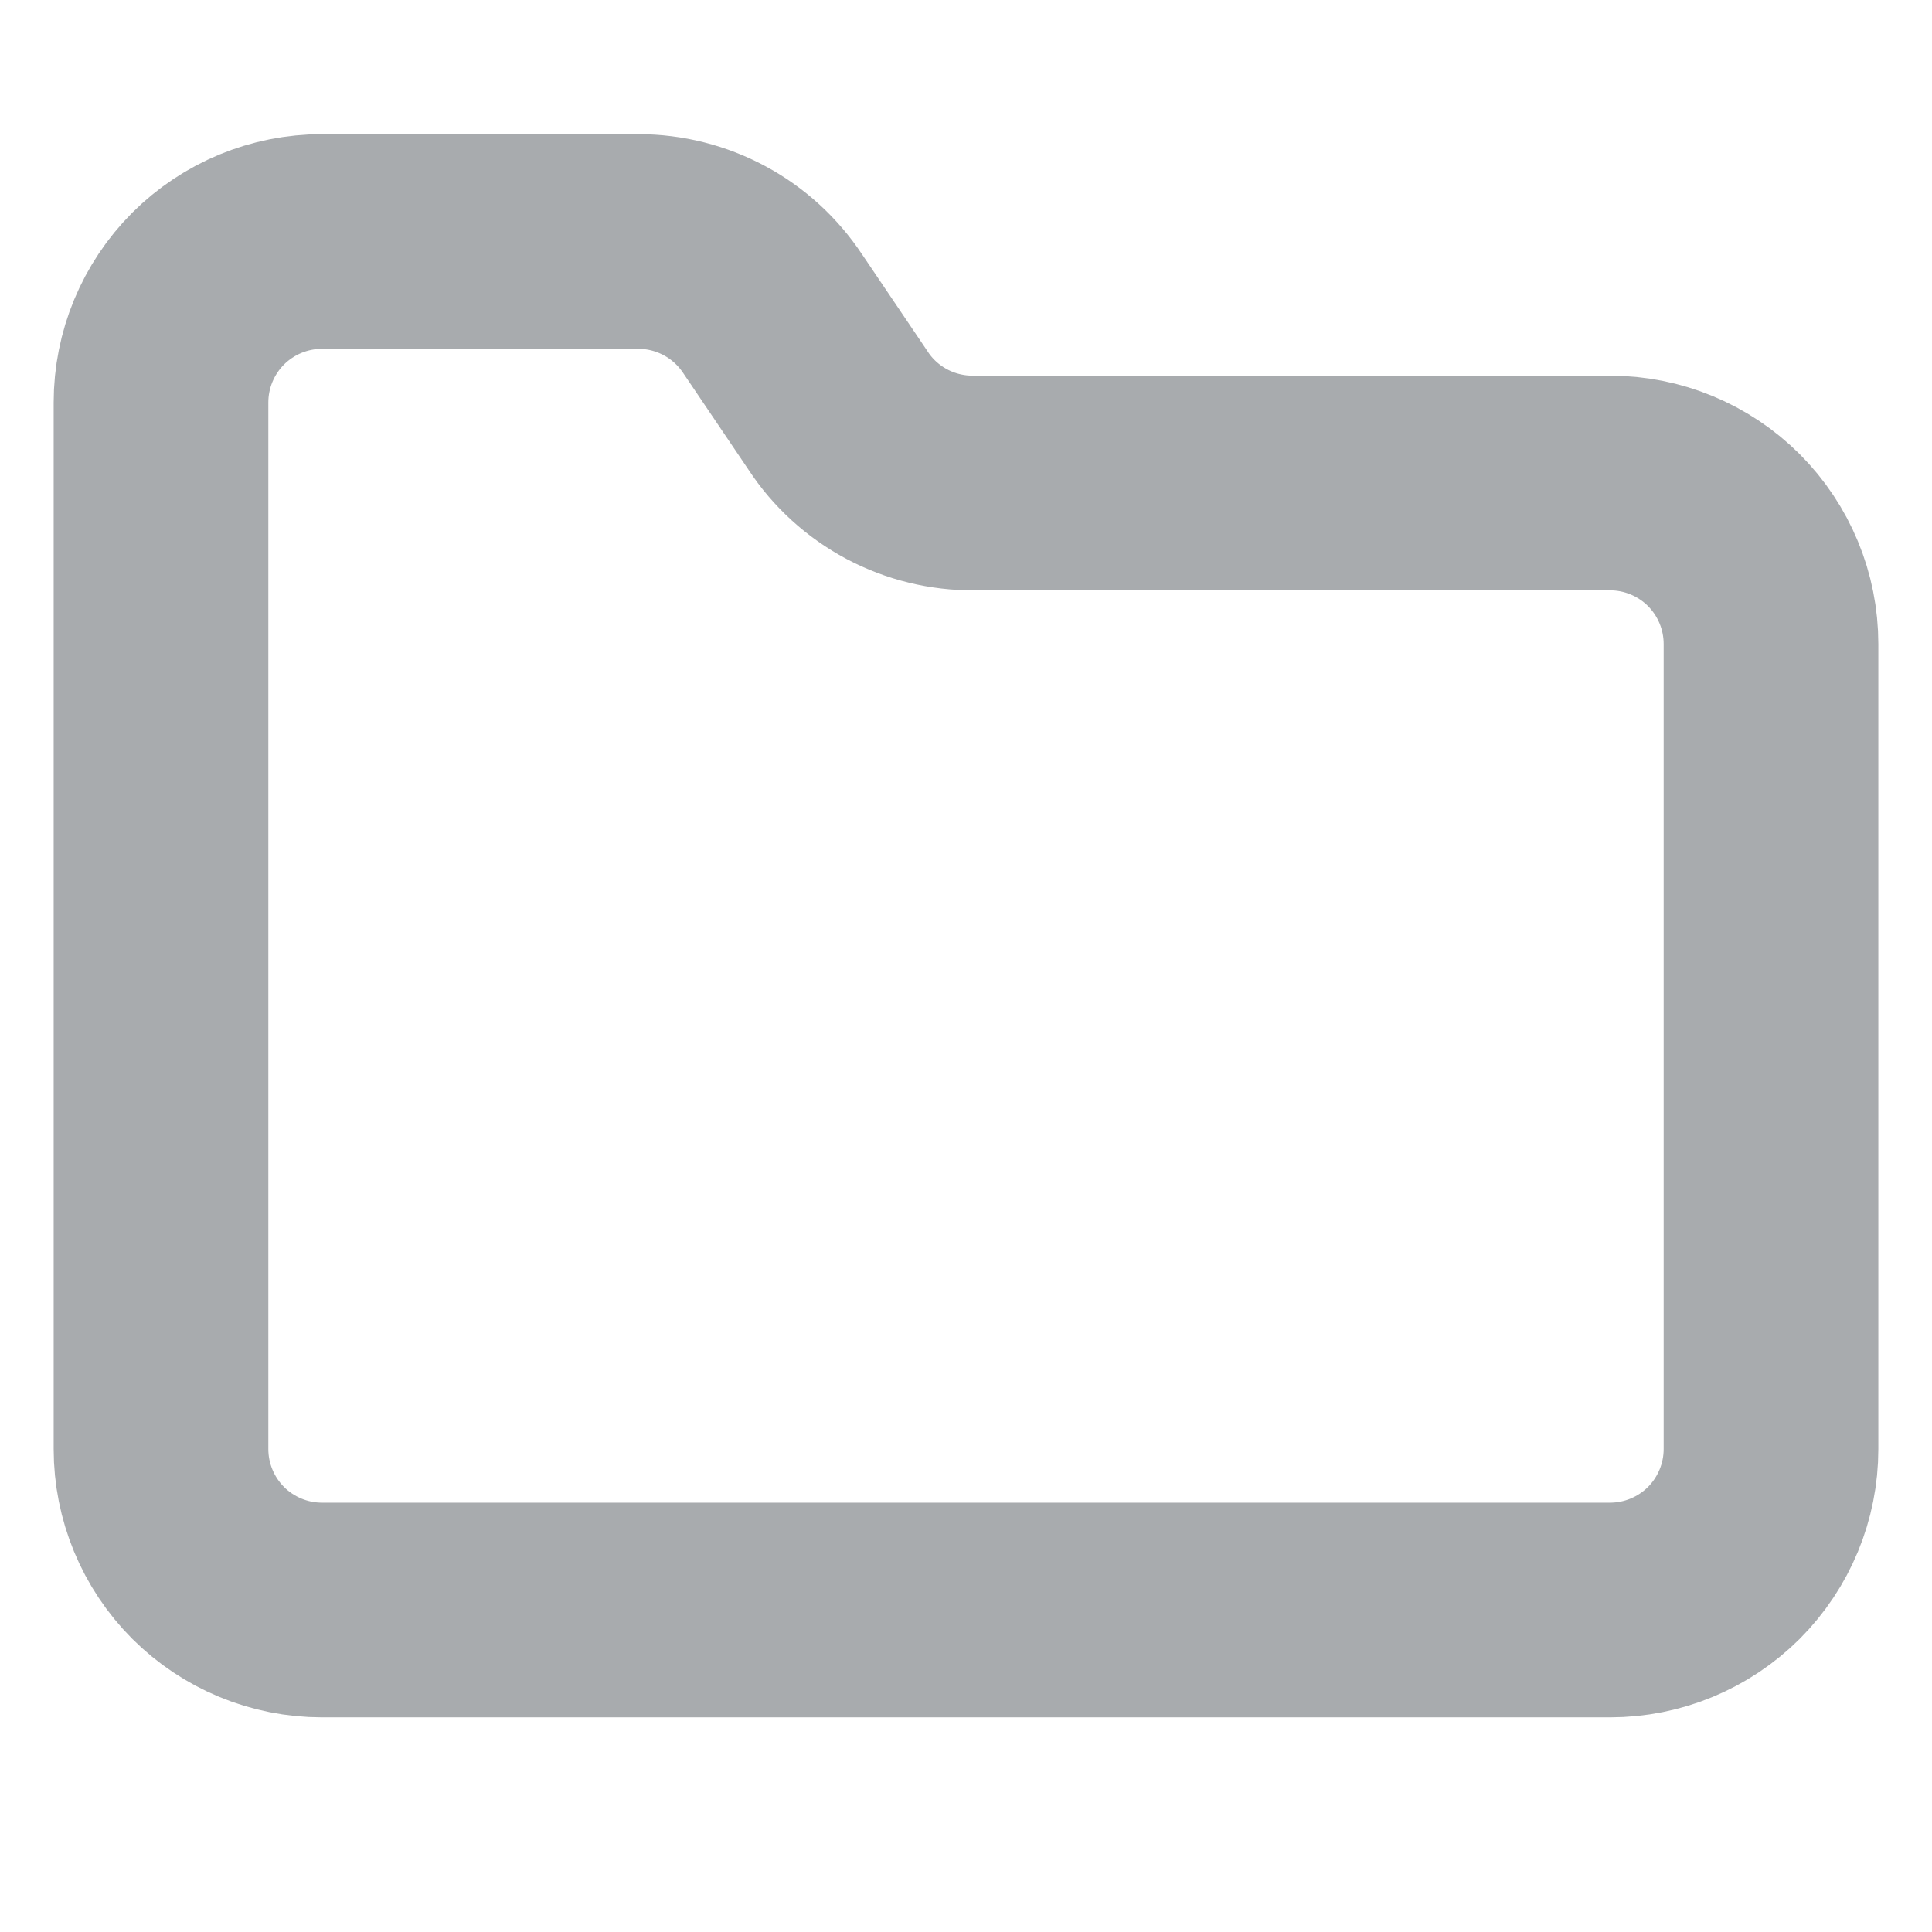 <svg width="18" height="18" viewBox="0 0 18 18" fill="none" xmlns="http://www.w3.org/2000/svg">
<path d="M15 15C15.398 15 15.779 14.842 16.061 14.561C16.342 14.279 16.5 13.898 16.5 13.5V6C16.5 5.602 16.342 5.221 16.061 4.939C15.779 4.658 15.398 4.5 15 4.5H9.075C8.824 4.502 8.577 4.442 8.355 4.324C8.134 4.206 7.945 4.035 7.808 3.825L7.2 2.925C7.063 2.718 6.877 2.547 6.659 2.43C6.44 2.312 6.196 2.25 5.947 2.25H3C2.602 2.25 2.221 2.408 1.939 2.689C1.658 2.971 1.5 3.352 1.5 3.75V13.5C1.5 13.898 1.658 14.279 1.939 14.561C2.221 14.842 2.602 15 3 15H15Z" stroke="#A8ABAE" stroke-width="2" stroke-linecap="round" stroke-linejoin="round"/>
</svg>
